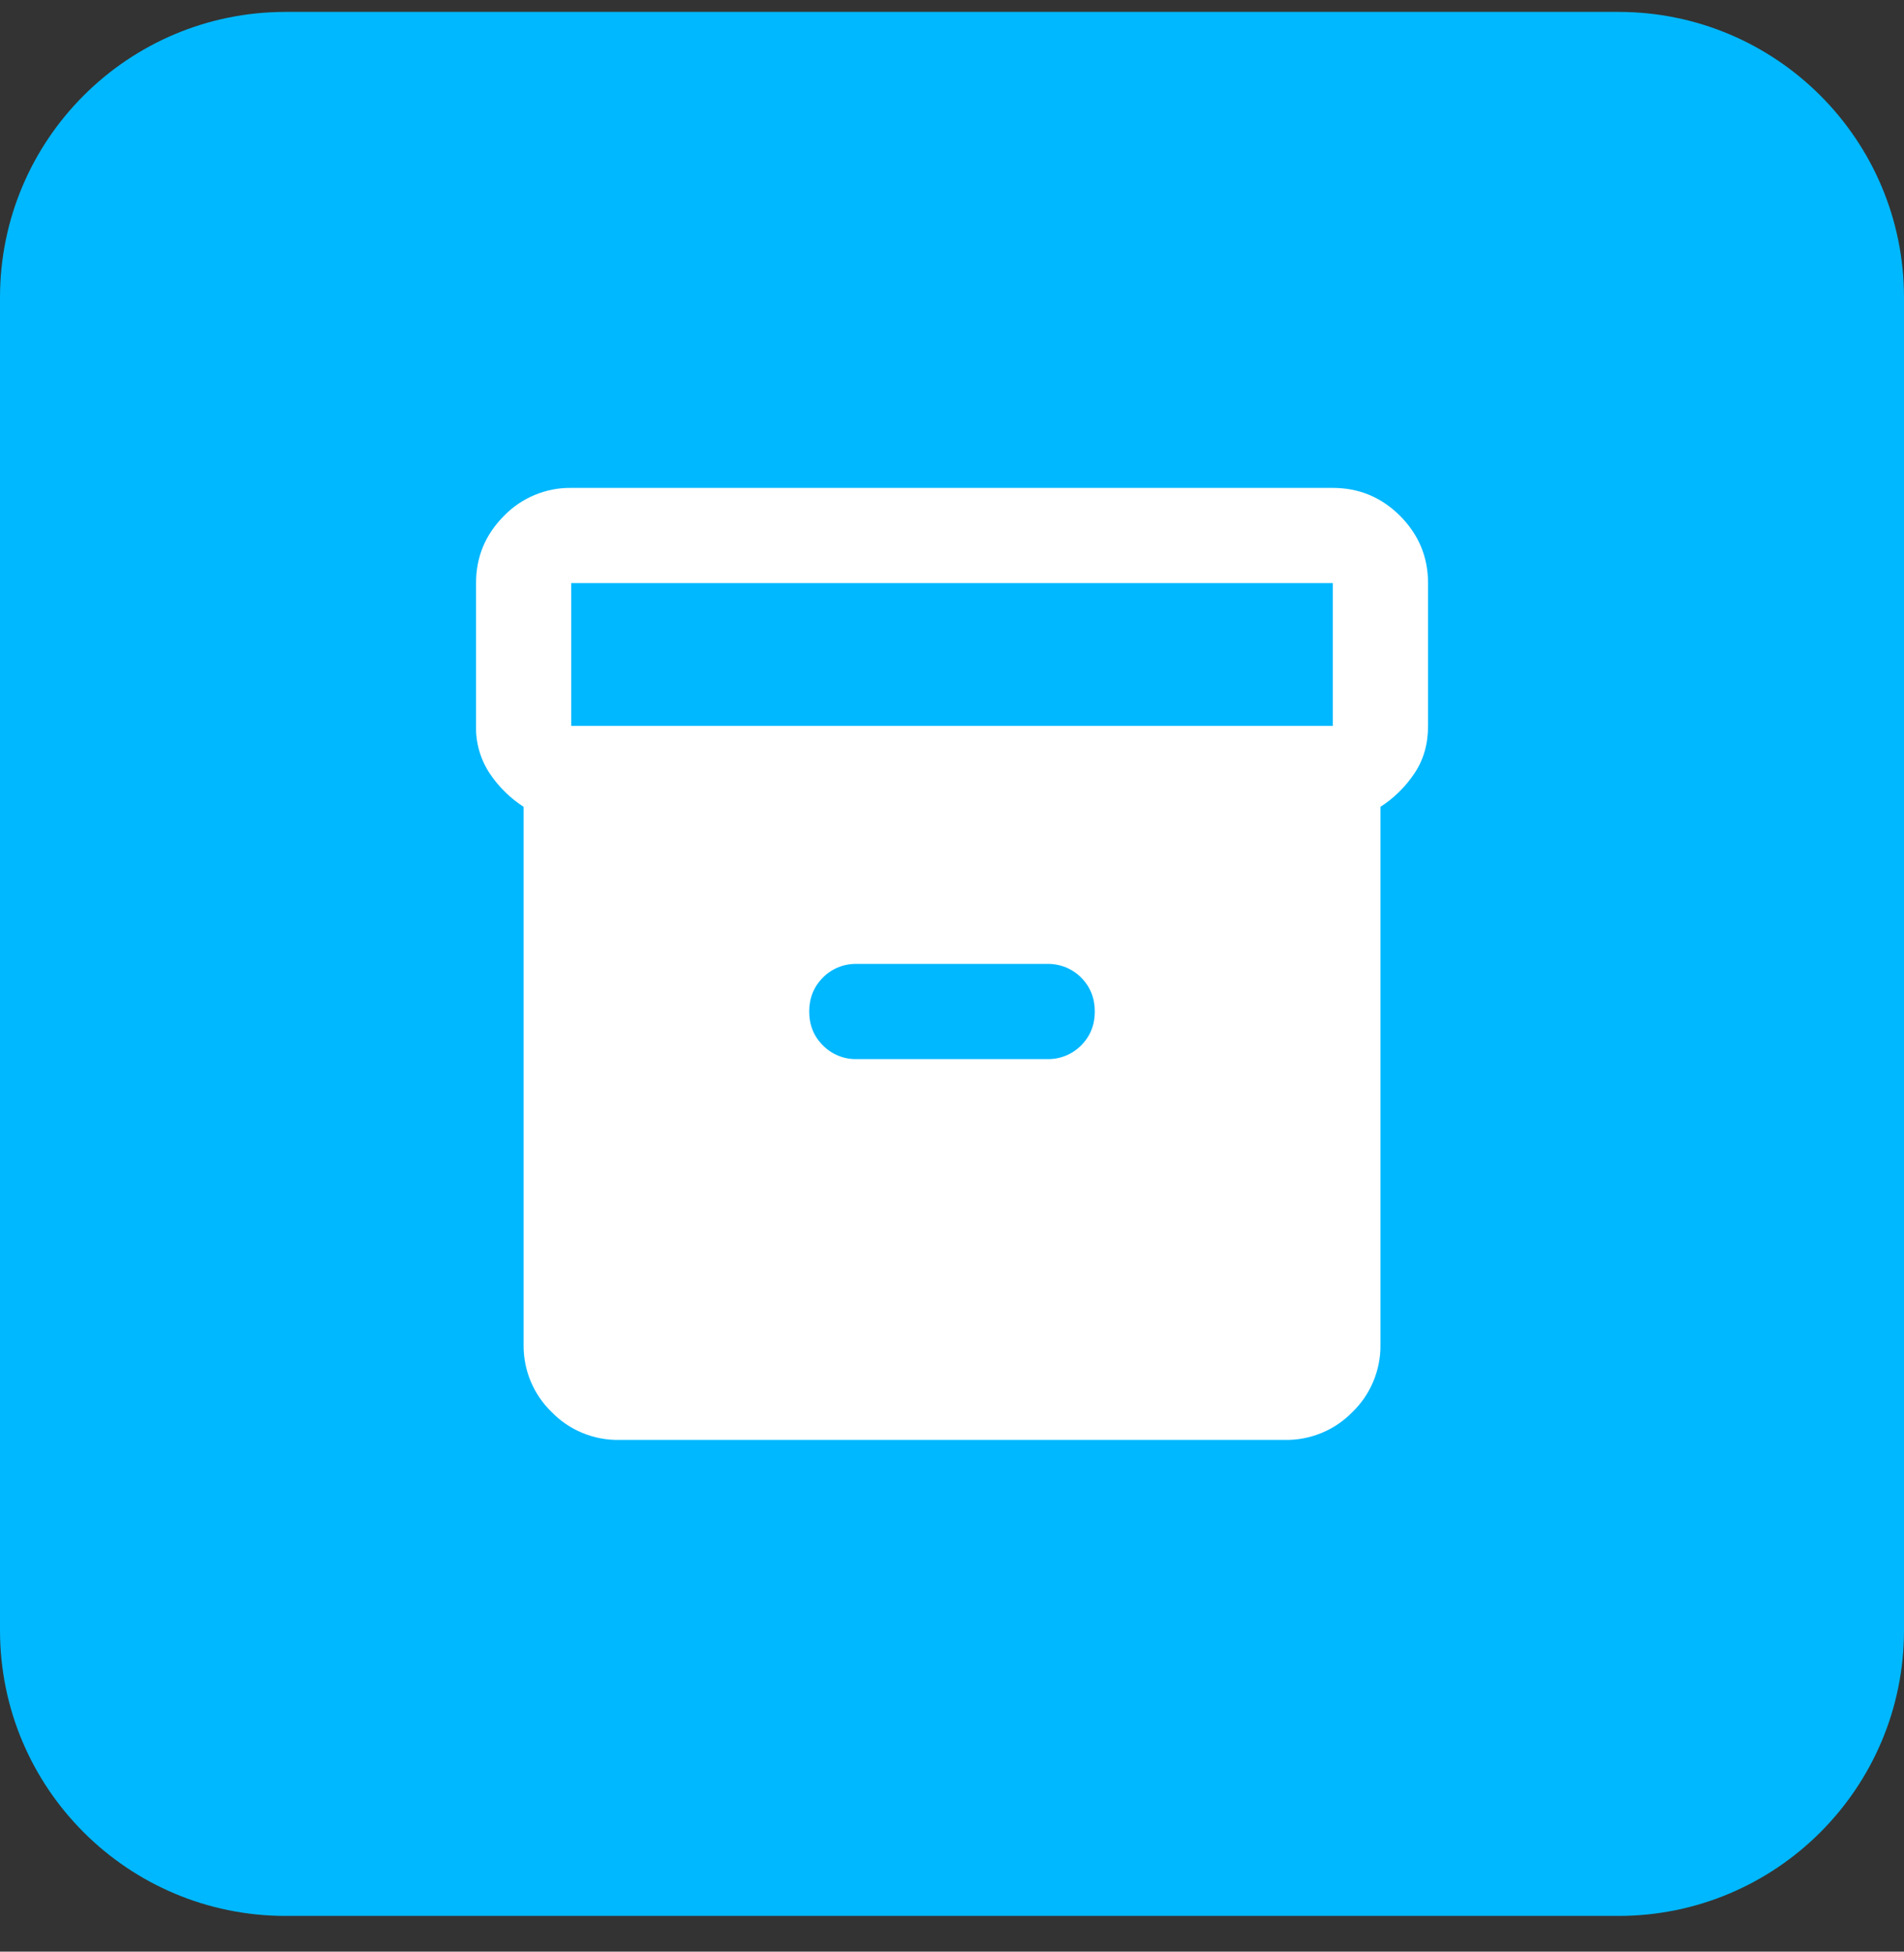 <svg xmlns="http://www.w3.org/2000/svg" fill="none" viewBox="0 0 40 41" class="design-iconfont" width="124.878" height="128">
  <rect x="0" y="0" width="40" height="41" fill="#333333" stroke="none"/>
  <path d="M0 6.25C0 2.936 2.686 0.25 6 0.25H34C37.314 0.25 40 2.936 40 6.25V34.25C40 37.564 37.314 40.25 34 40.25H6C2.686 40.25 0 37.564 0 34.25V6.25Z" fill="#00B8FF"></path>
  <path d="M13.001 30.25C12.737 30.254 12.476 30.203 12.233 30.102C11.99 30.002 11.771 29.852 11.588 29.663C11.399 29.48 11.249 29.26 11.148 29.017C11.047 28.774 10.997 28.513 11 28.25V16.95C10.718 16.767 10.476 16.529 10.289 16.25C10.093 15.954 9.992 15.605 10.001 15.25V12.25C10.001 11.701 10.196 11.23 10.588 10.837C10.771 10.648 10.991 10.499 11.234 10.398C11.477 10.297 11.738 10.246 12.001 10.25H28C28.55 10.25 29.021 10.446 29.413 10.837C29.804 11.23 30.001 11.701 30.001 12.25V15.25C30.001 15.634 29.905 15.967 29.713 16.25C29.526 16.53 29.284 16.768 29.001 16.95V28.25C29.005 28.513 28.954 28.774 28.853 29.017C28.752 29.26 28.603 29.48 28.414 29.663C28.23 29.852 28.011 30.002 27.768 30.102C27.525 30.203 27.264 30.254 27.001 30.25H13.001ZM28 15.25V12.25H12.001V15.25H28ZM18 22.25H22C22.267 22.256 22.525 22.152 22.713 21.962C22.904 21.771 23 21.533 23 21.25C23 20.968 22.904 20.729 22.713 20.537C22.62 20.443 22.509 20.37 22.386 20.32C22.263 20.271 22.132 20.247 22 20.25H18C17.733 20.243 17.475 20.347 17.288 20.537C17.096 20.729 17 20.967 17 21.25C17 21.534 17.096 21.772 17.288 21.962C17.475 22.152 17.733 22.257 18 22.25Z" fill="#fff"></path>
</svg>